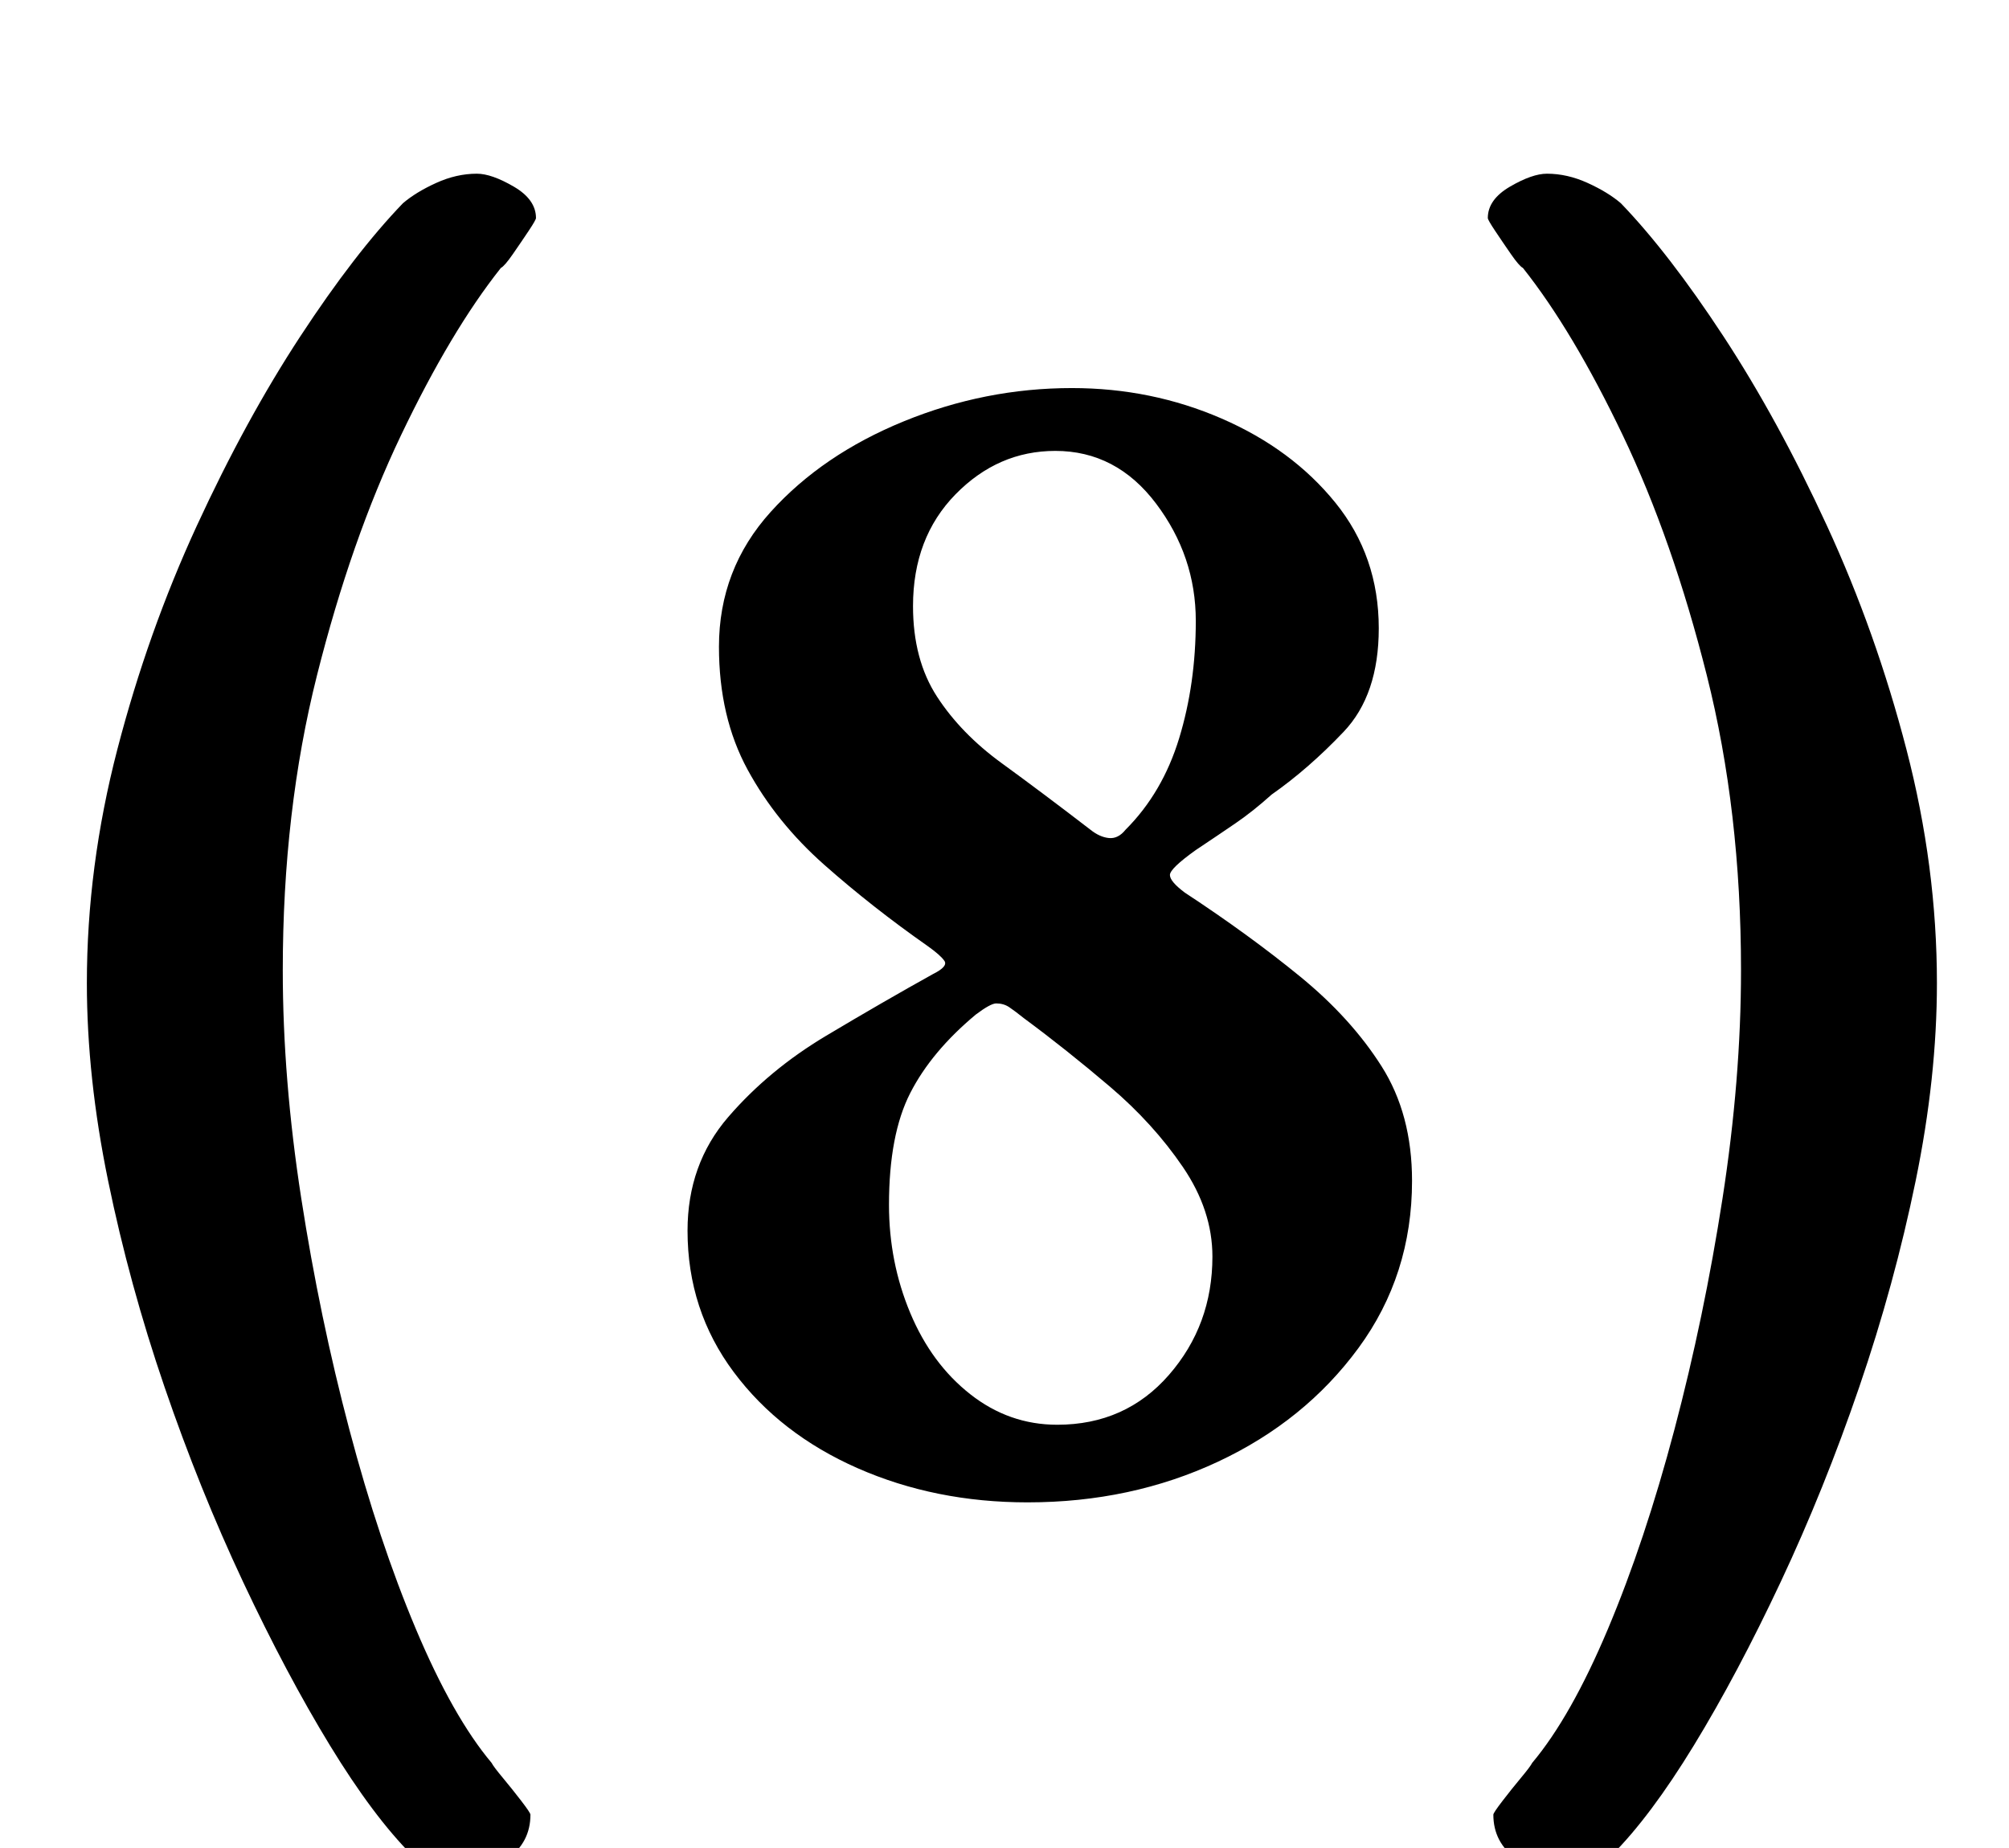 <?xml version="1.0" standalone="no"?>
<!DOCTYPE svg PUBLIC "-//W3C//DTD SVG 1.1//EN" "http://www.w3.org/Graphics/SVG/1.1/DTD/svg11.dtd" >
<svg xmlns="http://www.w3.org/2000/svg" xmlns:xlink="http://www.w3.org/1999/xlink" version="1.1" viewBox="-10 0 1087 1000">
  <g transform="matrix(1 0 0 -1 0 800)">
   <path fill="currentColor"
d="M238 -215q-14 0 -25 11q-21 21 -44.5 59.5t-47 88.5t-42.5 105.5t-30.5 111.5t-11.5 107q0 63 16.5 126.5t43 121t56 102.5t55.5 72q7 6 18 11t22 5q8 0 20 -7t12 -17q0 -1 -4 -7t-8.5 -12.5t-6.5 -7.5q-27 -34 -54 -90.5t-45.5 -130t-18.5 -159.5q0 -59 10 -123.5
t26 -125t36 -108t41 -72.5q1 -2 6 -8t10 -12.5t5 -7.5q0 -15 -12.5 -24t-26.5 -9zM837 -215q14 0 25 11q21 21 44.5 59.5t47 88.5t42.5 105.5t30.5 111.5t11.5 107q0 63 -16.5 126.5t-43 121t-56 102.5t-55.5 72q-7 6 -18 11t-22 5q-8 0 -20 -7t-12 -17q0 -1 4 -7t8.5 -12.5
t6.5 -7.5q27 -34 54 -90.5t45.5 -130t18.5 -159.5q0 -59 -10 -123.5t-26 -125t-36 -108t-41 -72.5q-1 -2 -6 -8t-10 -12.5t-5 -7.5q0 -15 12.5 -24t26.5 -9zM546 -13q-50 0 -92 18.5t-67 52t-25 76.5q0 36 22 61.5t53 44t58 33.5q8 4 6 7t-9 8q-30 21 -56 44t-41.5 51.5
t-15.5 66.5q0 42 28 73t72 49t91 18q43 0 81 -16.5t61.5 -45.5t23.5 -68q0 -36 -19 -56t-39 -34q-10 -9 -19.5 -15.5t-21.5 -14.5q-14 -10 -14 -13.5t8 -9.5q35 -23 62.5 -45.5t44 -48.5t16.5 -62q0 -51 -29 -90.5t-76 -61.5t-103 -22zM562 29q37 0 60.5 27t23.5 64
q0 25 -16 48.5t-39.5 43.5t-46.5 37q-5 4 -8 6t-7 2q-3 0 -11 -6q-24 -20 -35.5 -42.5t-11.5 -60.5q0 -31 11.5 -58.5t32.5 -44t47 -16.5zM580 351q5 -4 10 -4.5t9 4.5q20 20 29 49.5t9 63.5q0 35 -21.5 63.5t-54.5 28.5q-31 0 -54 -23.5t-23 -60.5q0 -29 13 -49t35 -36
t48 -36z" />
  </g>

</svg>
